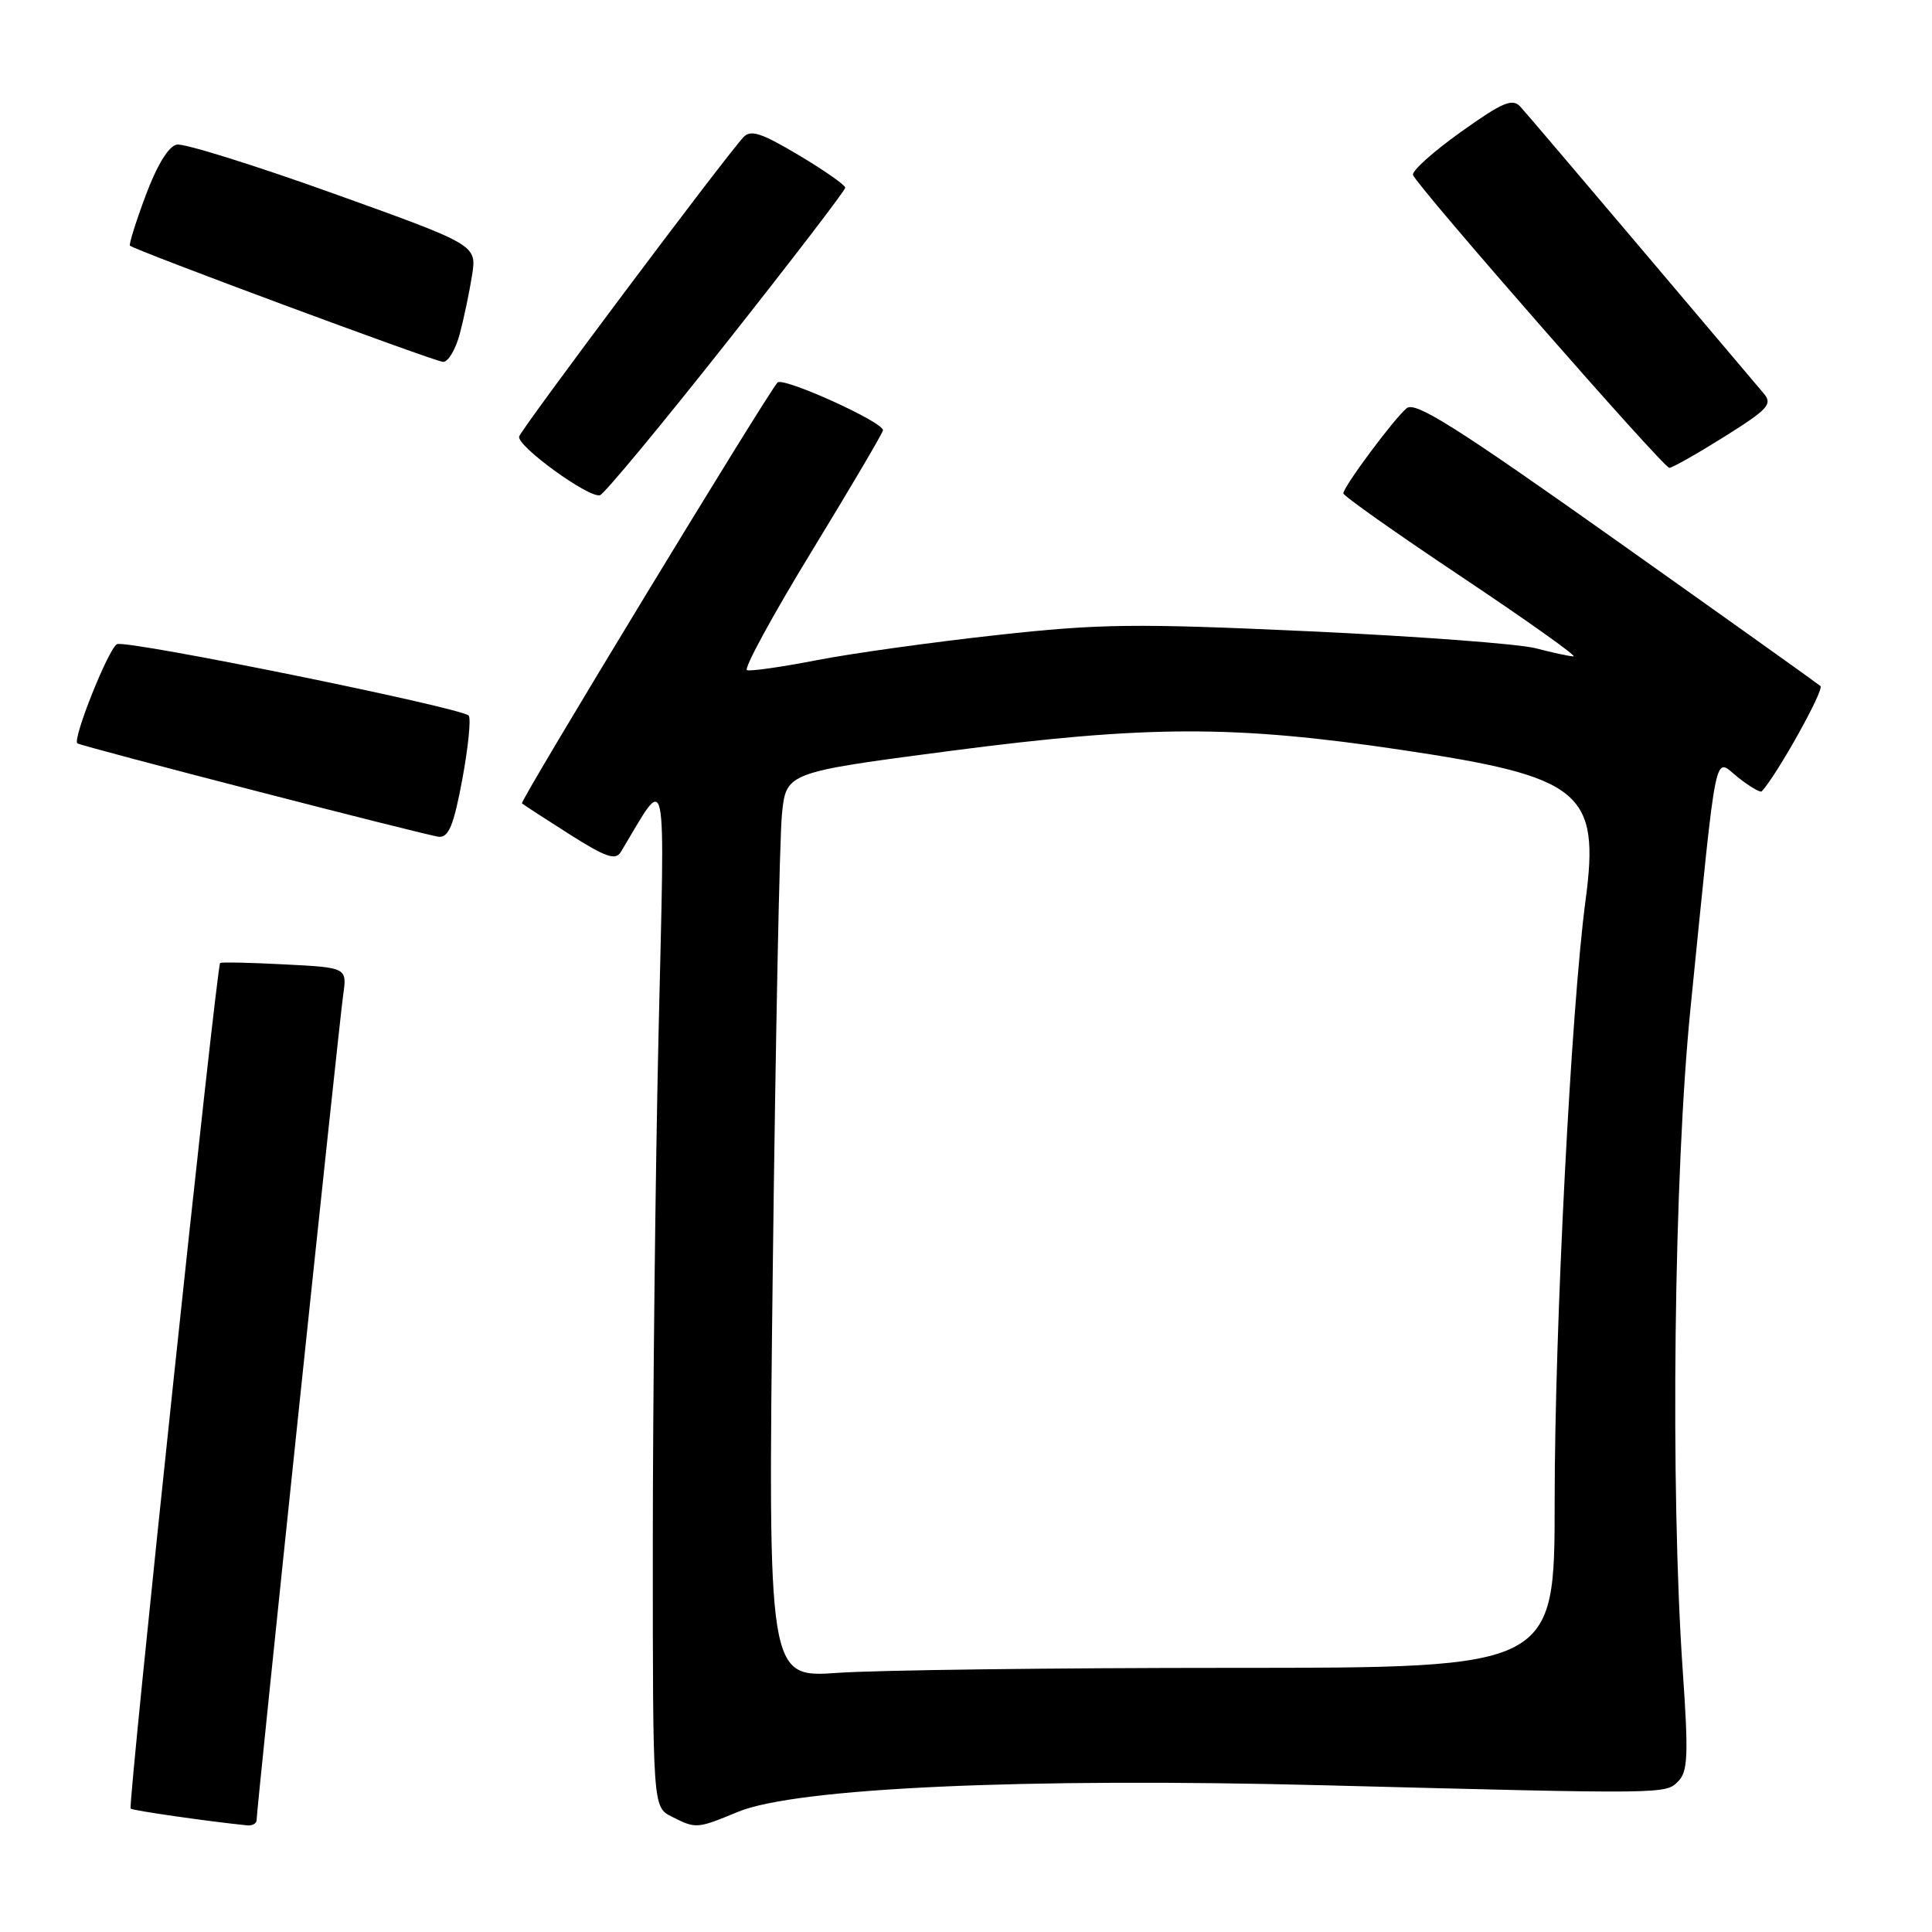 <?xml version="1.0" encoding="UTF-8" standalone="no"?>
<!DOCTYPE svg PUBLIC "-//W3C//DTD SVG 1.1//EN" "http://www.w3.org/Graphics/SVG/1.1/DTD/svg11.dtd" >
<svg xmlns="http://www.w3.org/2000/svg" xmlns:xlink="http://www.w3.org/1999/xlink" version="1.1" viewBox="0 0 256 256">
 <g >
 <path fill="currentColor"
d=" M 34.00 241.17 C 34.00 239.77 44.91 135.76 45.47 131.86 C 45.99 128.21 45.99 128.21 37.74 127.79 C 33.21 127.55 29.35 127.47 29.17 127.60 C 28.70 127.93 16.92 239.25 17.31 239.65 C 17.58 239.91 27.53 241.34 32.75 241.87 C 33.44 241.94 34.00 241.62 34.00 241.17 Z  M 97.81 240.07 C 105.51 236.90 135.90 235.53 175.50 236.56 C 221.16 237.74 220.69 237.75 222.40 236.00 C 223.65 234.74 223.74 232.46 222.98 221.50 C 221.30 197.34 221.79 155.47 224.01 133.50 C 227.61 97.78 227.06 100.45 230.30 103.01 C 231.84 104.23 233.26 105.06 233.44 104.86 C 235.49 102.64 241.76 91.38 241.22 90.90 C 240.82 90.56 228.64 81.87 214.15 71.60 C 192.90 56.54 187.53 53.15 186.39 54.09 C 184.70 55.49 178.00 64.51 178.00 65.37 C 178.00 65.71 185.09 70.71 193.75 76.49 C 202.40 82.27 209.04 86.99 208.50 86.98 C 207.95 86.96 205.70 86.48 203.50 85.90 C 201.30 85.32 187.80 84.31 173.50 83.65 C 150.41 82.59 145.76 82.64 132.00 84.16 C 123.47 85.10 112.75 86.59 108.16 87.49 C 103.58 88.38 99.45 88.97 98.98 88.80 C 98.51 88.64 102.37 81.54 107.56 73.04 C 112.75 64.54 117.00 57.32 117.00 57.01 C 117.00 55.89 103.71 49.89 103.02 50.69 C 101.39 52.59 68.84 106.17 69.16 106.45 C 69.35 106.62 72.18 108.46 75.45 110.54 C 80.24 113.58 81.56 114.04 82.25 112.91 C 88.57 102.44 88.10 100.21 87.26 137.00 C 86.84 155.43 86.50 186.01 86.50 204.97 C 86.50 239.44 86.50 239.44 89.00 240.71 C 92.24 242.34 92.31 242.34 97.81 240.07 Z  M 61.26 103.25 C 62.05 98.99 62.43 95.19 62.10 94.82 C 61.18 93.78 16.99 84.79 15.52 85.35 C 14.44 85.77 9.53 98.04 10.26 98.50 C 10.95 98.94 56.75 110.77 58.16 110.88 C 59.46 110.97 60.13 109.33 61.26 103.25 Z  M 96.25 45.42 C 104.91 34.47 112.00 25.22 112.00 24.87 C 112.00 24.52 109.23 22.58 105.84 20.56 C 100.85 17.59 99.45 17.14 98.49 18.20 C 95.81 21.13 69.06 56.84 68.79 57.84 C 68.45 59.08 78.00 66.02 79.50 65.62 C 80.05 65.47 87.59 56.38 96.25 45.42 Z  M 228.48 57.87 C 234.32 54.20 234.91 53.55 233.69 52.12 C 232.94 51.23 225.65 42.62 217.51 33.00 C 209.37 23.38 202.14 14.88 201.45 14.13 C 200.40 12.99 199.09 13.55 193.55 17.50 C 189.90 20.11 187.05 22.66 187.23 23.18 C 187.70 24.61 220.40 61.98 221.19 61.99 C 221.57 62.00 224.85 60.14 228.48 57.87 Z  M 60.92 44.25 C 61.47 42.19 62.20 38.69 62.55 36.48 C 63.18 32.46 63.18 32.46 44.18 25.64 C 33.72 21.89 24.39 18.97 23.43 19.16 C 22.34 19.37 20.81 21.87 19.31 25.88 C 18.00 29.39 17.06 32.39 17.22 32.55 C 17.82 33.15 57.56 47.90 58.71 47.95 C 59.38 47.98 60.37 46.31 60.92 44.25 Z  M 102.40 167.91 C 102.76 137.98 103.30 110.99 103.61 107.92 C 104.16 102.35 104.16 102.35 125.83 99.51 C 152.03 96.09 163.54 96.06 185.73 99.37 C 209.61 102.93 212.02 104.90 210.09 119.33 C 208.18 133.64 206.00 176.11 206.00 198.93 C 206.00 221.00 206.00 221.00 163.15 221.00 C 139.59 221.00 116.13 221.30 111.03 221.66 C 101.75 222.32 101.75 222.32 102.40 167.91 Z "/>
</g>
</svg>